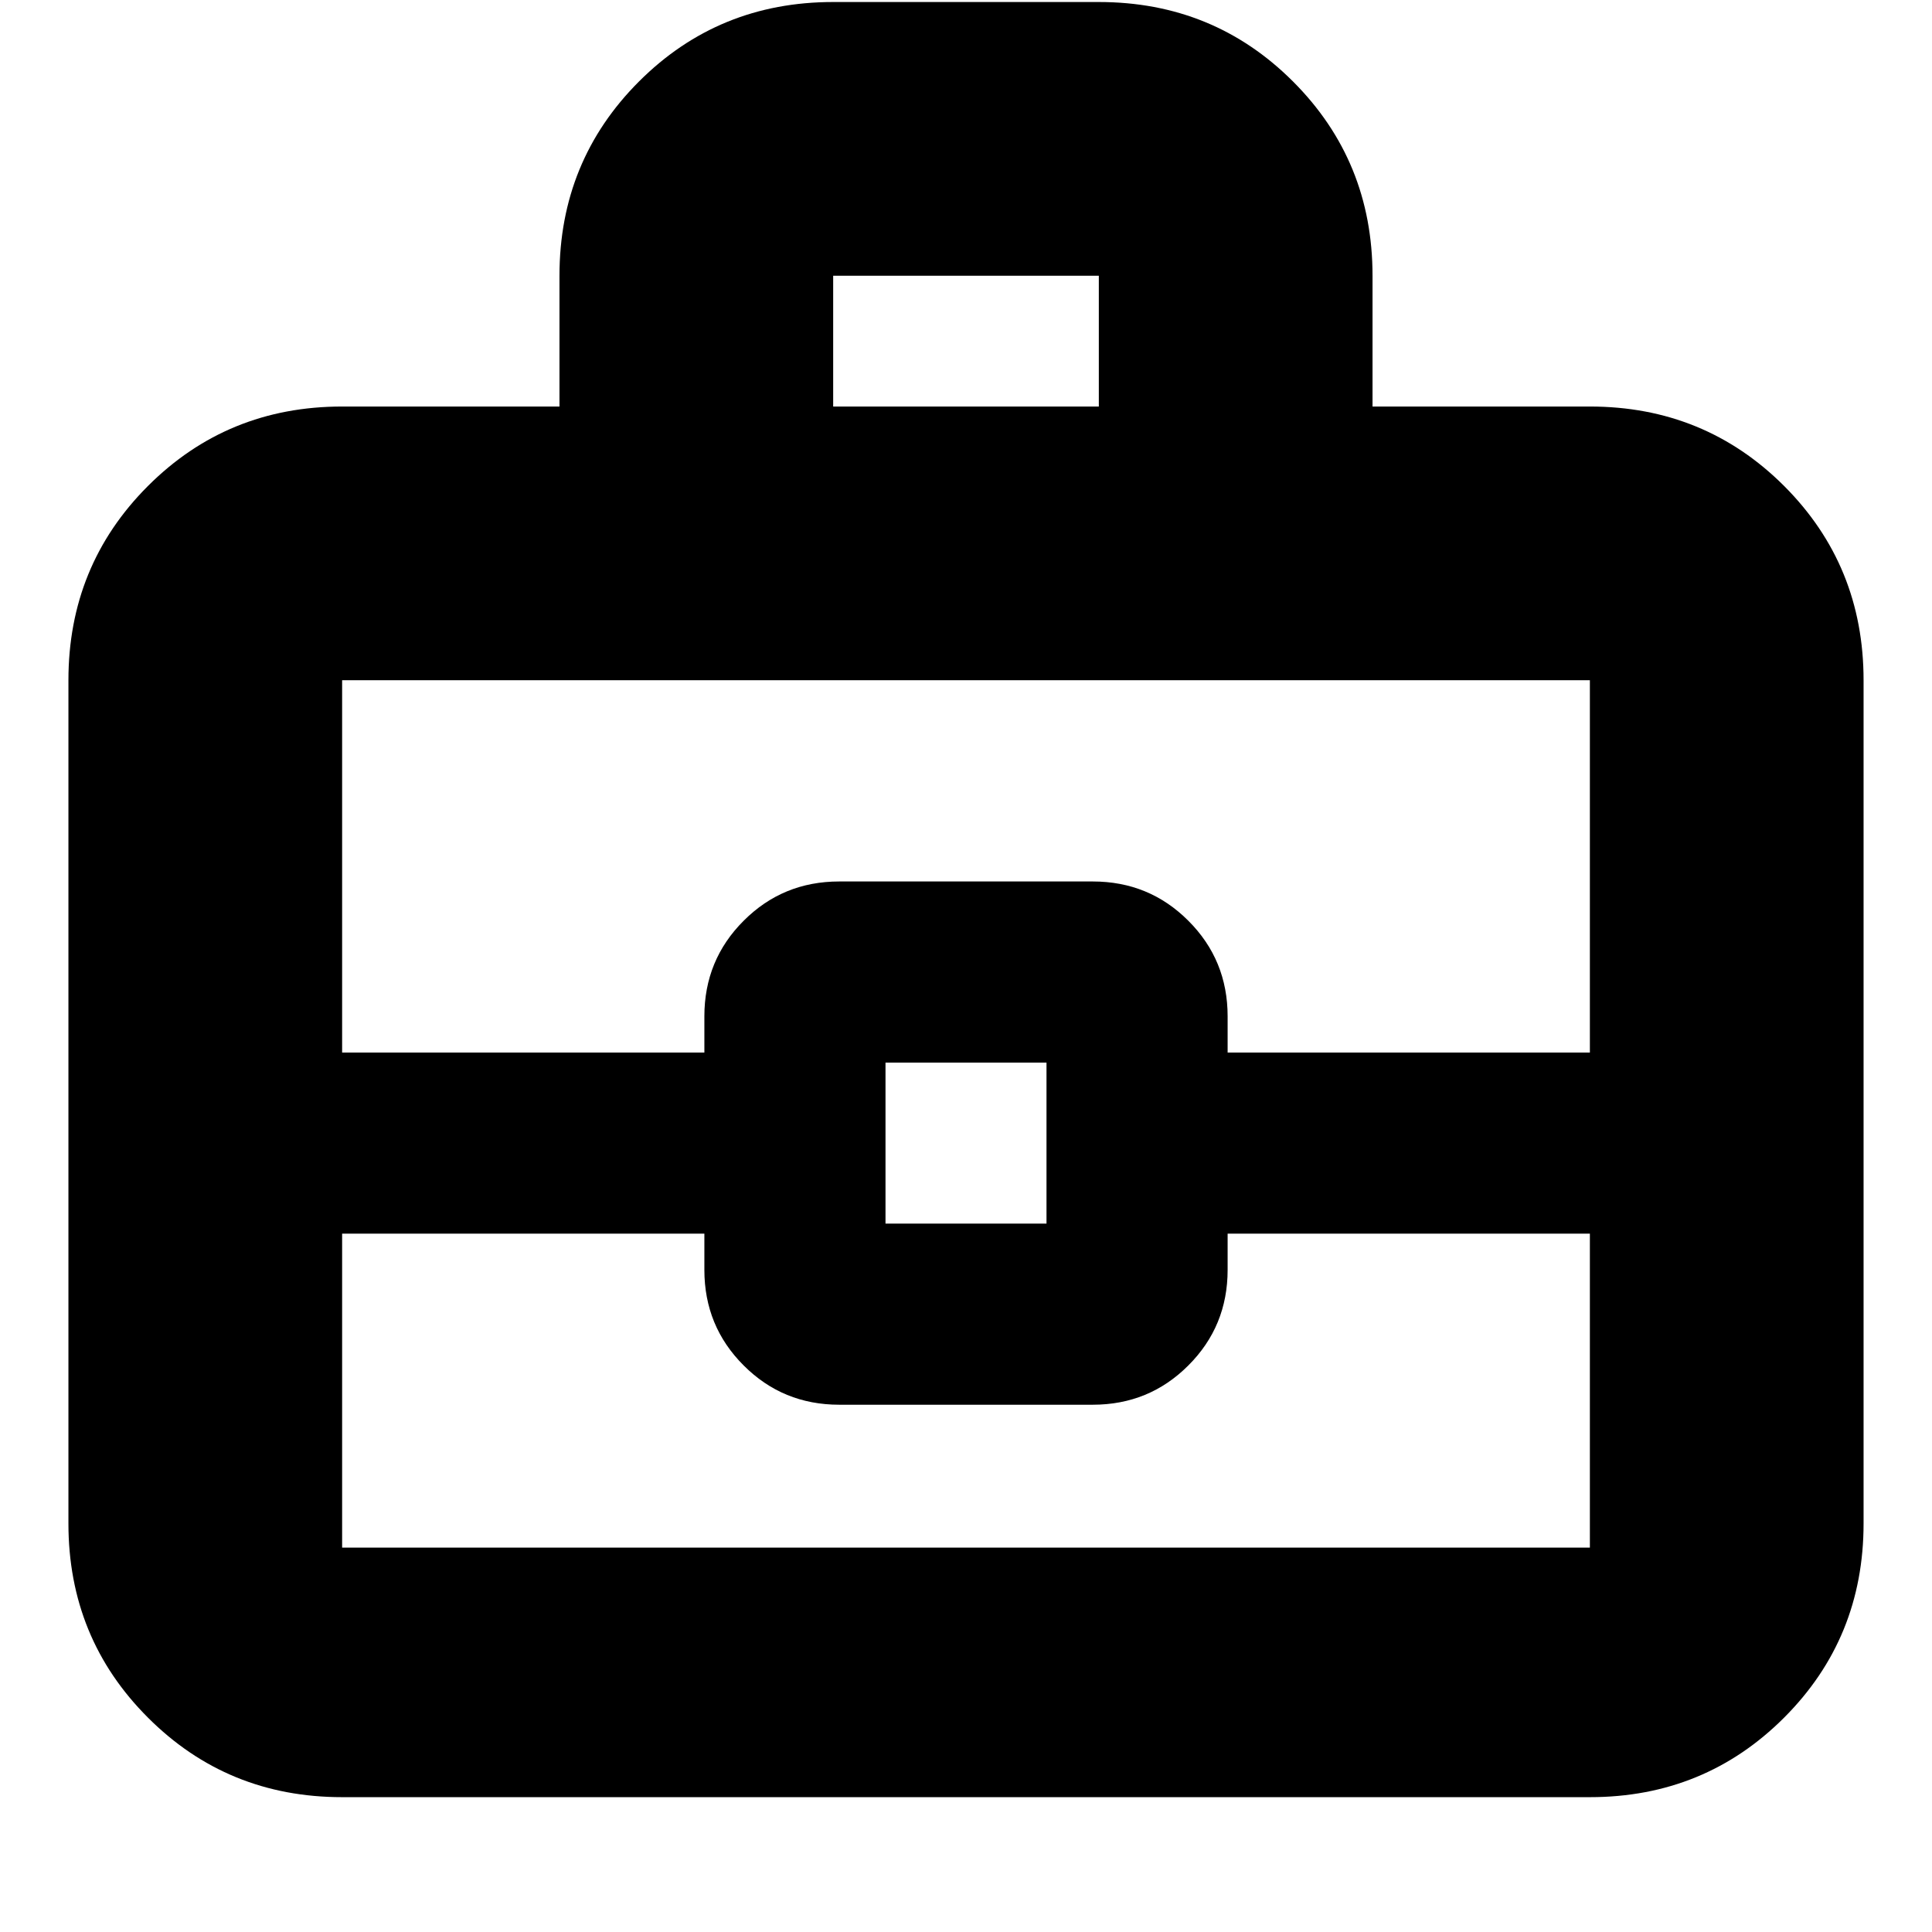 <svg xmlns="http://www.w3.org/2000/svg" height="24" width="24"><path d="M6.95 5.05V3.425Q6.95 2 7.938 1.012Q8.925 0.025 10.35 0.025H13.65Q15.075 0.025 16.062 1.012Q17.05 2 17.05 3.425V5.05H19.75Q21.175 5.05 22.163 6.037Q23.15 7.025 23.15 8.45V18.925Q23.15 20.35 22.163 21.337Q21.175 22.325 19.75 22.325H4.25Q2.825 22.325 1.838 21.337Q0.85 20.35 0.85 18.925V8.45Q0.85 7.025 1.838 6.037Q2.825 5.05 4.25 5.05ZM10.35 5.05H13.65V3.425Q13.65 3.425 13.65 3.425Q13.65 3.425 13.65 3.425H10.35Q10.35 3.425 10.35 3.425Q10.35 3.425 10.35 3.425ZM19.75 15.325H15.25V15.775Q15.25 16.475 14.762 16.962Q14.275 17.45 13.575 17.45H10.425Q9.725 17.45 9.238 16.962Q8.75 16.475 8.75 15.775V15.325H4.25V19.225Q4.25 19.225 4.25 19.225Q4.25 19.225 4.25 19.225H19.75Q19.75 19.225 19.75 19.225Q19.75 19.225 19.75 19.225ZM11 15.2H13V13.2H11ZM4.25 13.075H8.75V12.625Q8.75 11.925 9.238 11.438Q9.725 10.95 10.425 10.95H13.575Q14.275 10.95 14.762 11.438Q15.25 11.925 15.25 12.625V13.075H19.75V8.45Q19.75 8.45 19.75 8.45Q19.75 8.45 19.75 8.45H4.25Q4.25 8.45 4.25 8.45Q4.25 8.45 4.25 8.45ZM12 14.2Q12 14.2 12 14.2Q12 14.2 12 14.2Q12 14.2 12 14.2Q12 14.2 12 14.2Q12 14.2 12 14.2Q12 14.2 12 14.2Q12 14.2 12 14.2Q12 14.2 12 14.2Z"/></svg>